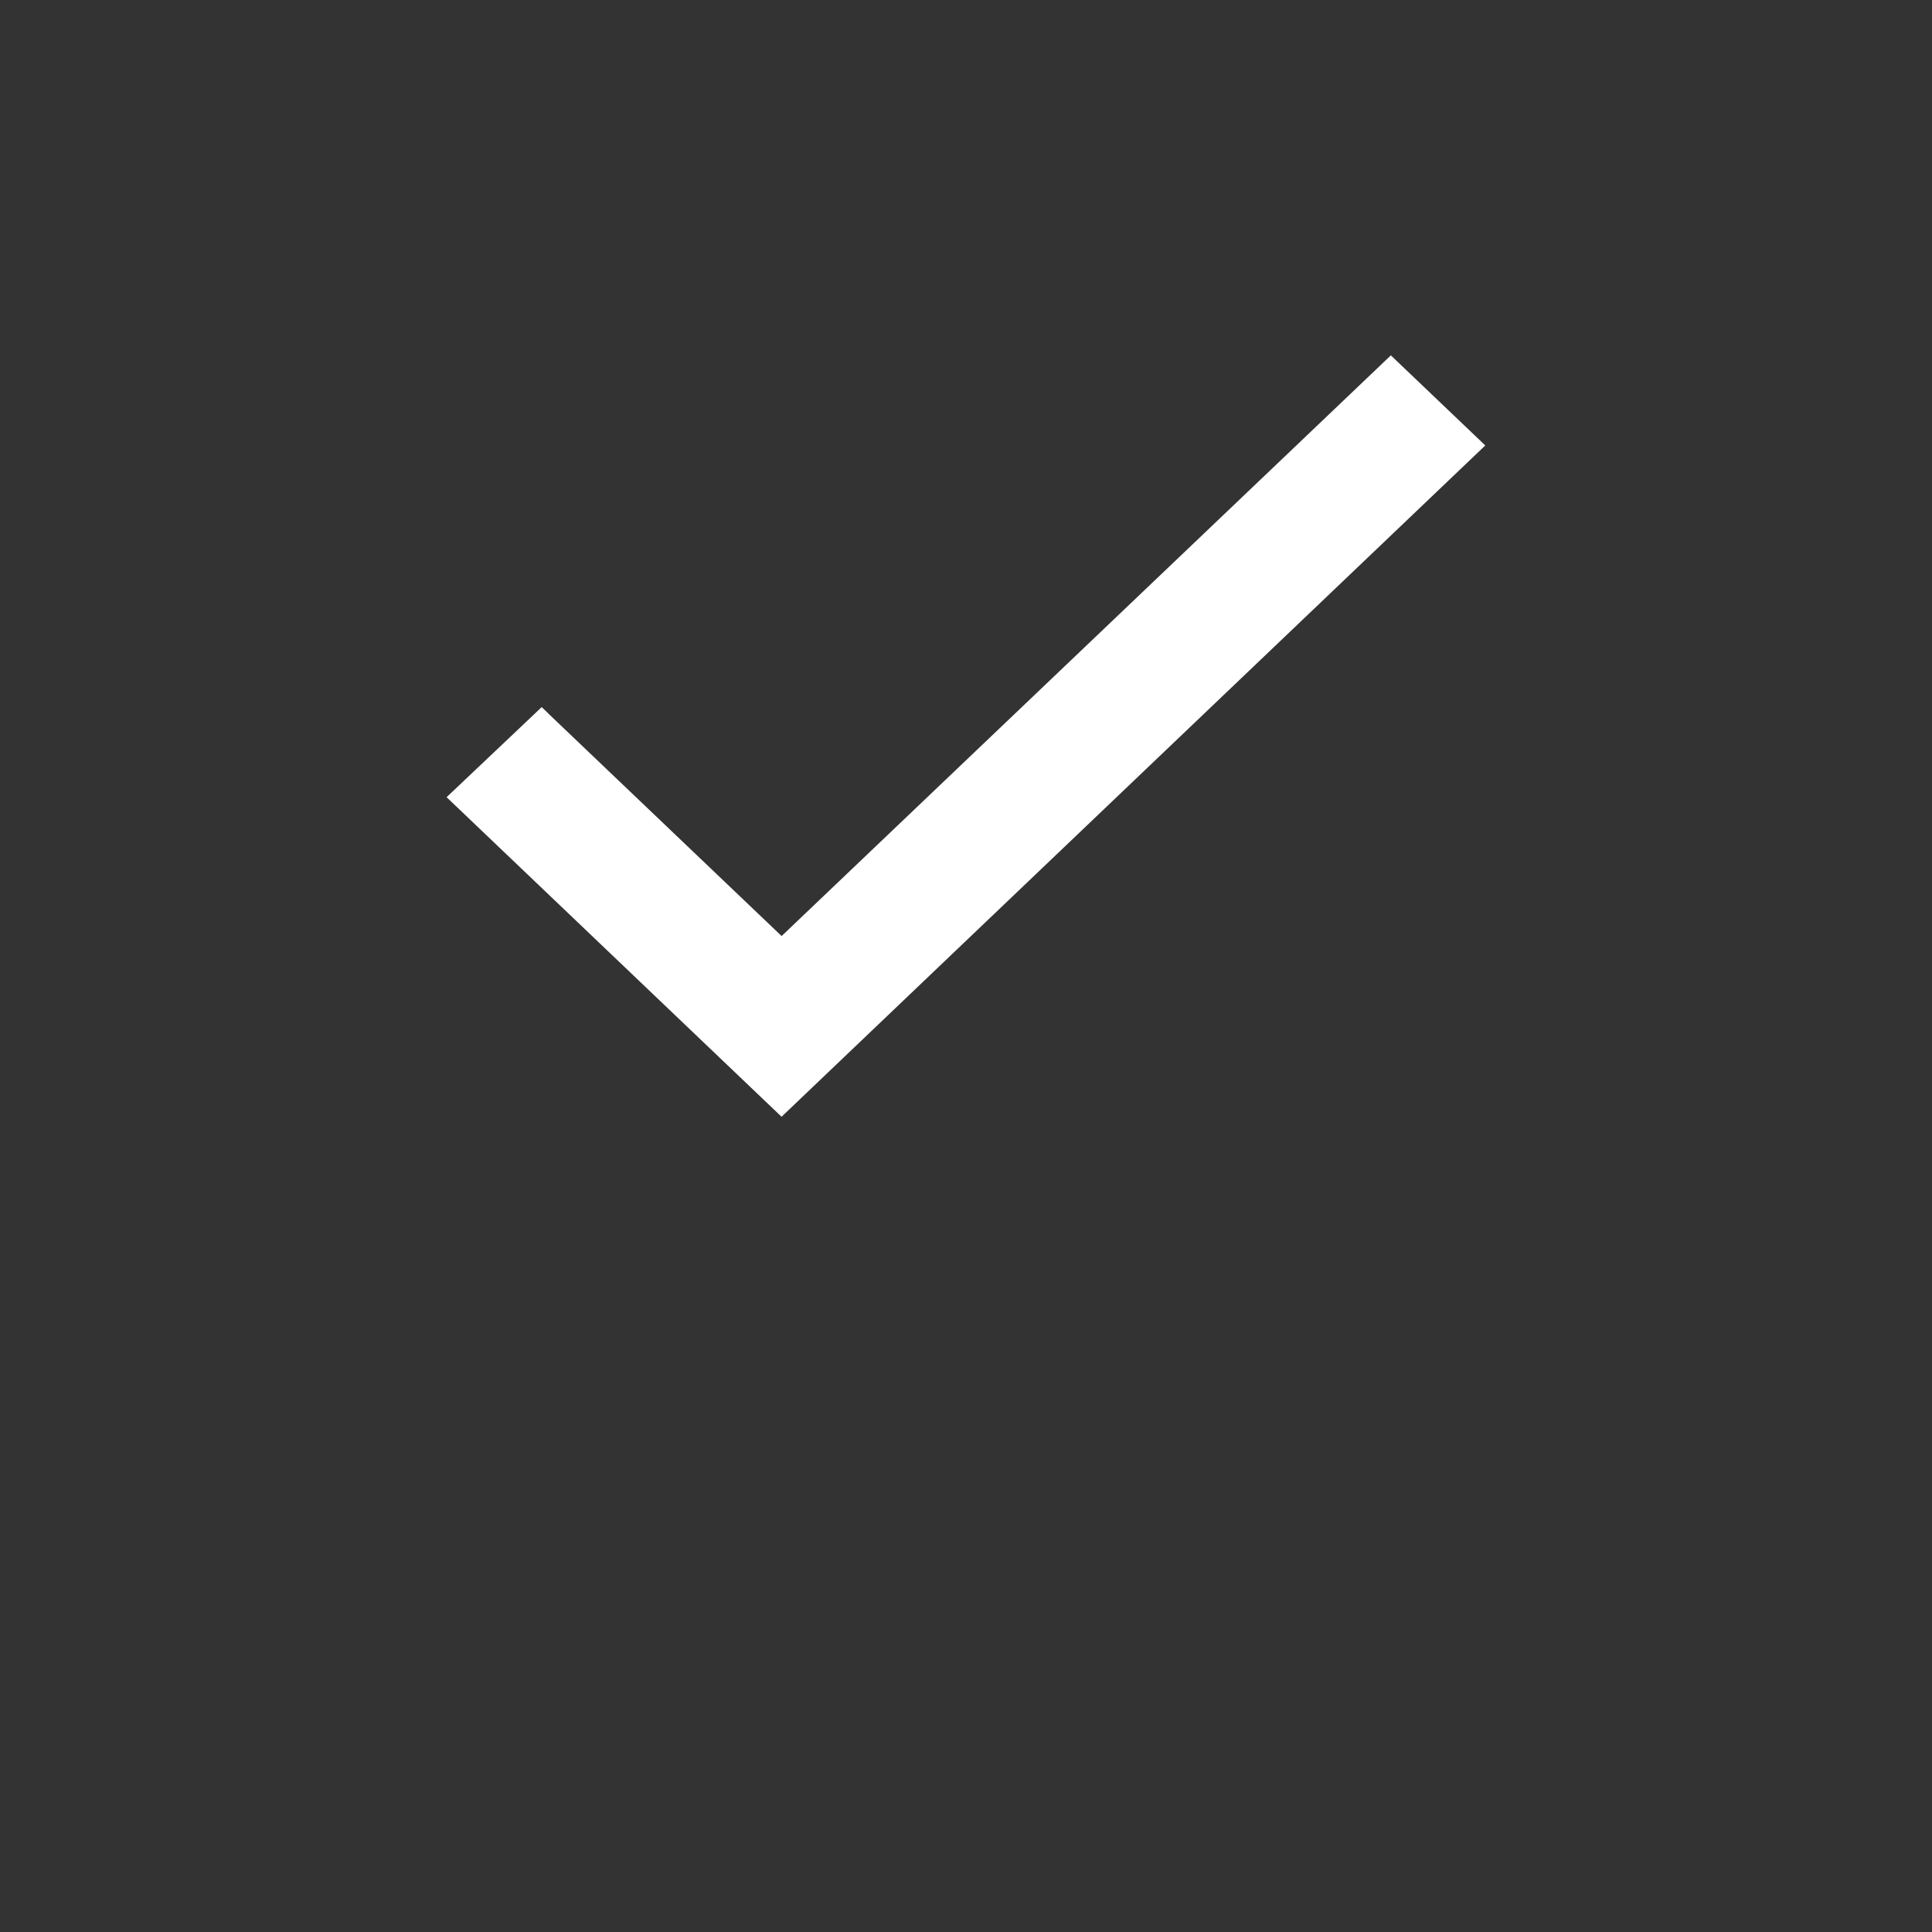 <!-- Generated by IcoMoon.io -->
<svg version="1.1" xmlns="http://www.w3.org/2000/svg" width="32" height="32" viewBox="0 0 32 32">
<rect x="0" y="0" width="32" height="32" fill="#333333" stroke="none"/>
<title>check</title>
<path fill="#fff" d="M9.077 11.812l-0.105-0.1-1.575 1.492 5.548 5.293 11.656-11.119-1.564-1.492-10.091 9.618-3.869-3.69z"></path>
</svg>
